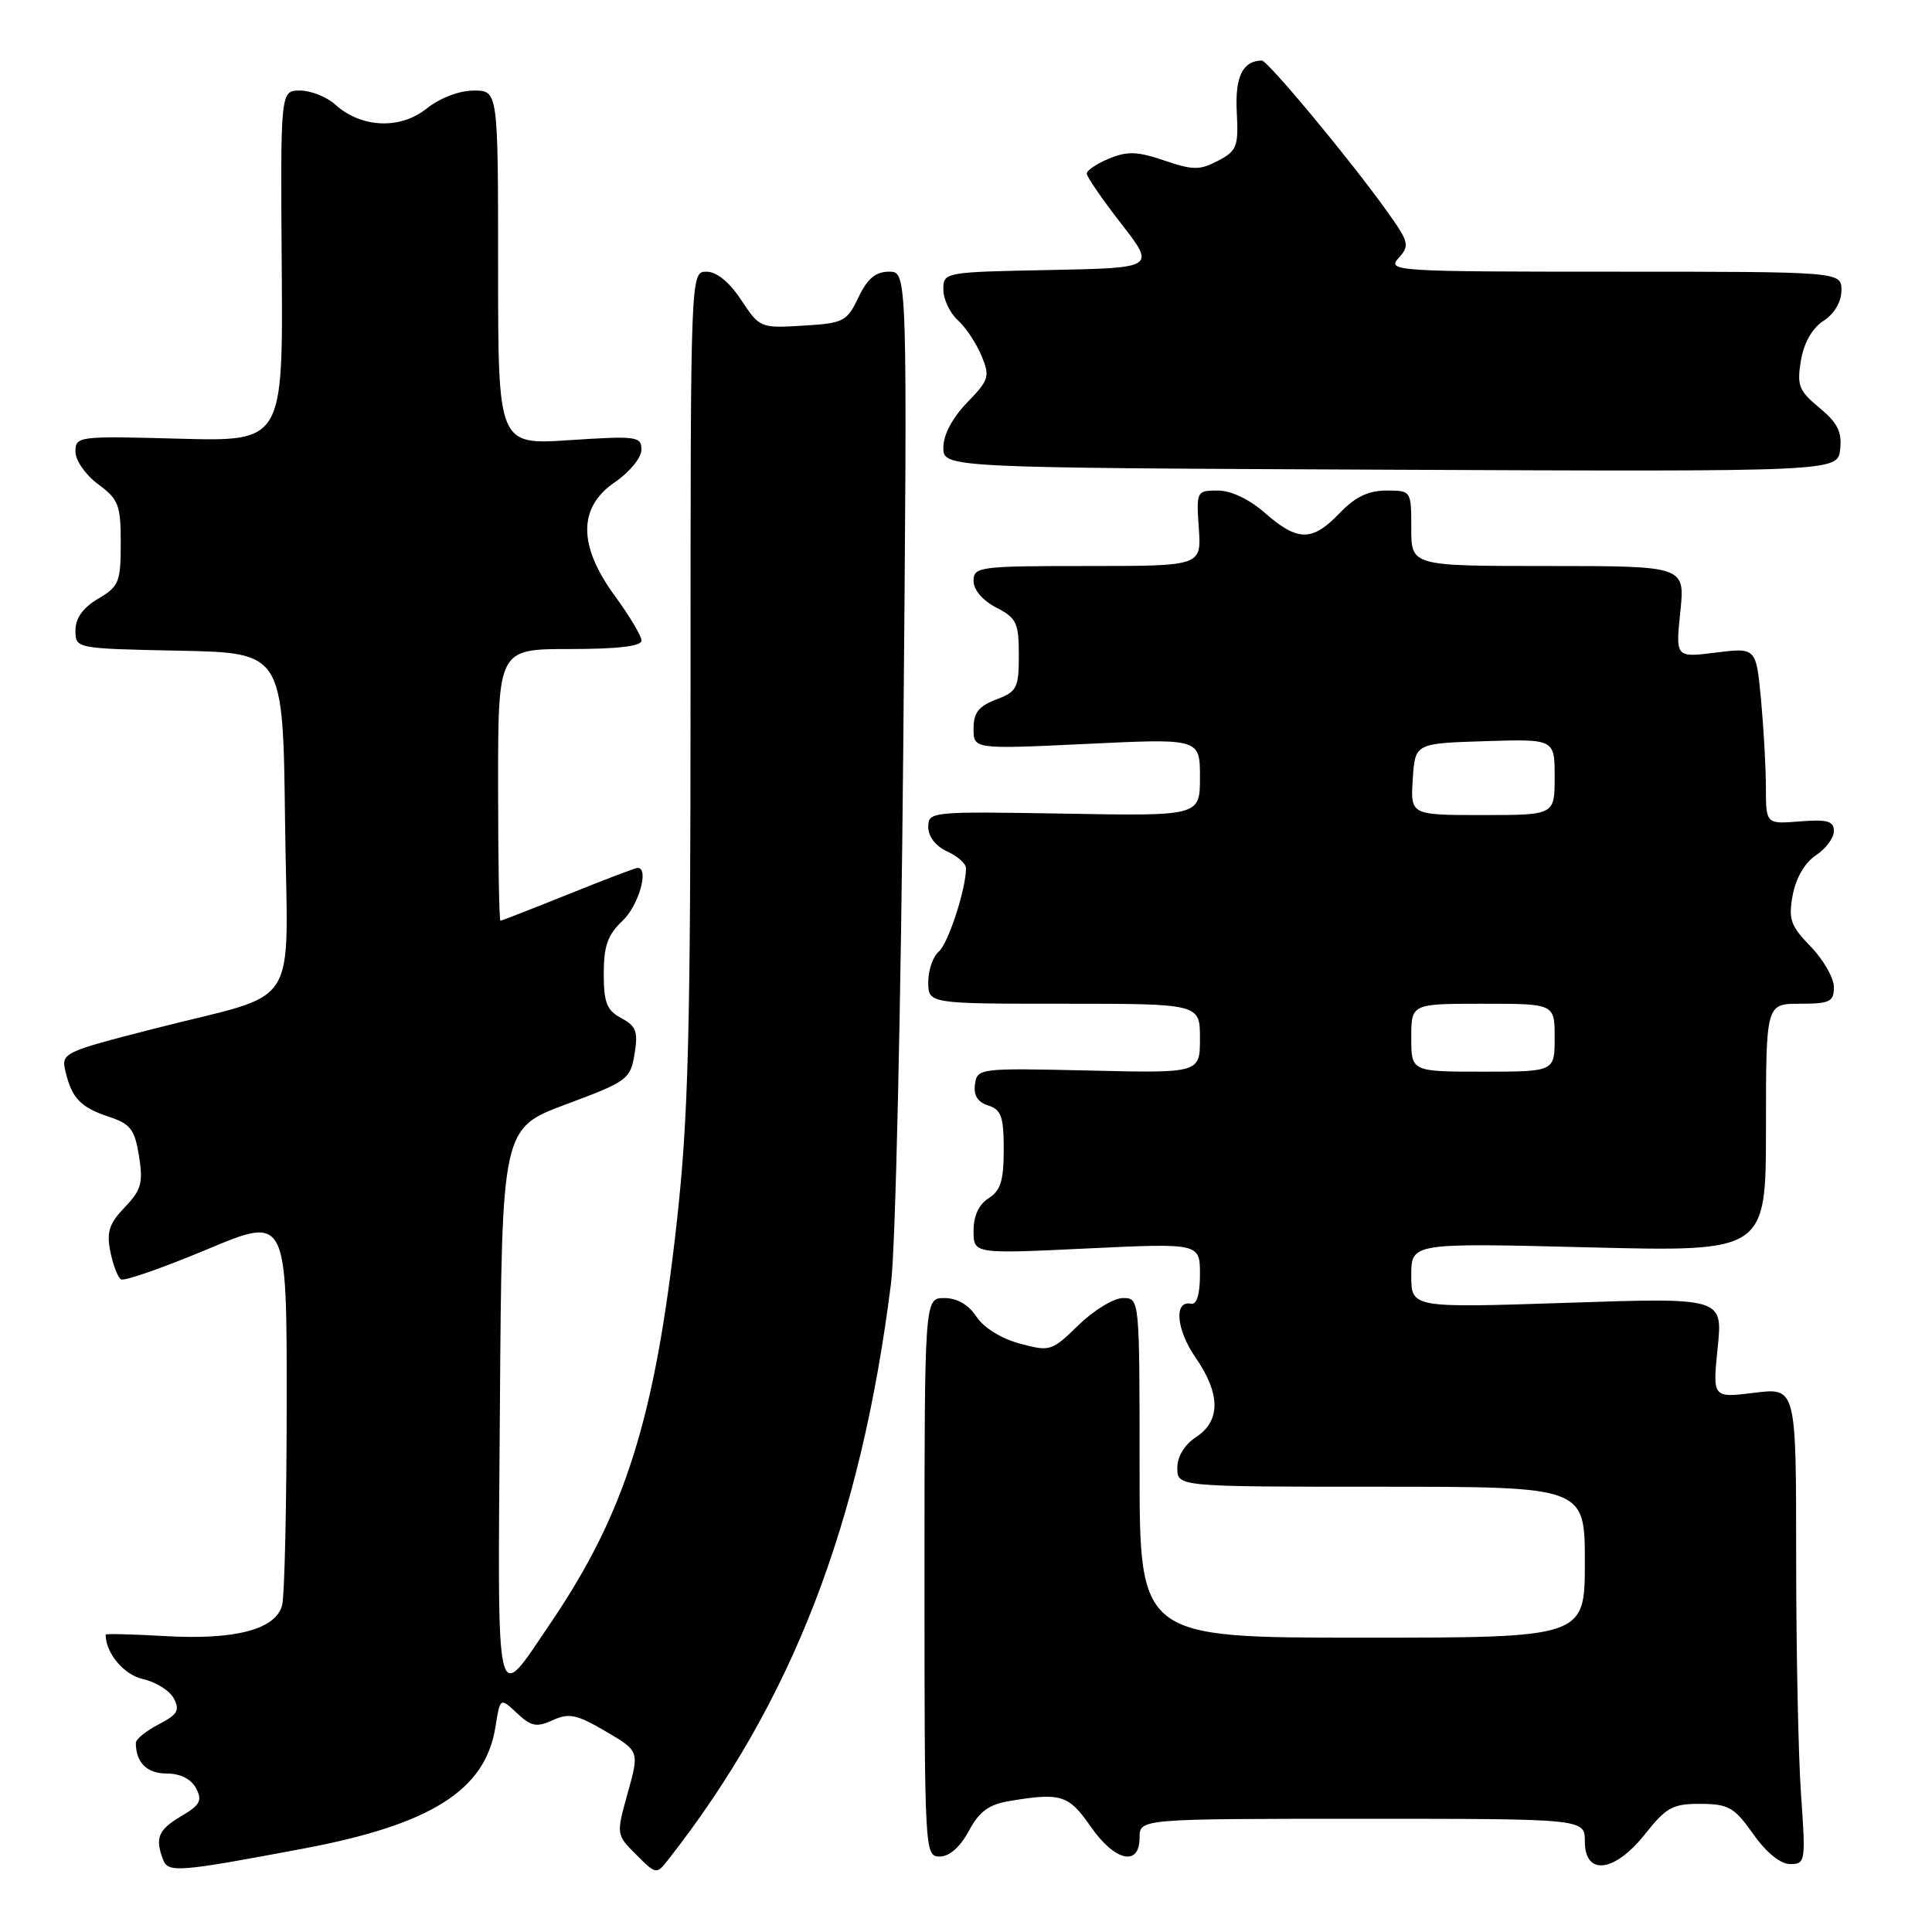 <?xml version="1.0" encoding="UTF-8" standalone="no"?>
<!DOCTYPE svg PUBLIC "-//W3C//DTD SVG 1.1//EN" "http://www.w3.org/Graphics/SVG/1.1/DTD/svg11.dtd" >
<svg xmlns="http://www.w3.org/2000/svg" xmlns:xlink="http://www.w3.org/1999/xlink" version="1.1" viewBox="0 0 256 256">
 <g >
 <path fill="currentColor"
d=" M 40.14 244.96 C 57.09 241.78 64.30 237.23 65.64 228.88 C 66.27 224.91 66.27 224.91 68.50 227.00 C 70.38 228.77 71.10 228.91 73.25 227.93 C 75.40 226.95 76.43 227.17 80.25 229.41 C 84.72 232.03 84.72 232.03 83.18 237.56 C 81.64 243.10 81.64 243.10 84.31 245.76 C 86.92 248.38 87.00 248.39 88.51 246.46 C 104.94 225.52 114.07 201.92 118.07 170.00 C 118.66 165.31 119.38 133.39 119.69 98.75 C 120.24 36.00 120.24 36.00 117.81 36.00 C 116.02 36.00 114.94 36.91 113.75 39.40 C 112.22 42.61 111.79 42.83 106.41 43.15 C 100.77 43.50 100.66 43.45 98.21 39.75 C 96.65 37.38 94.96 36.00 93.62 36.00 C 91.50 36.00 91.50 36.00 91.50 90.75 C 91.50 137.05 91.22 148.03 89.68 161.91 C 86.78 188.00 82.86 200.45 72.97 215.04 C 65.53 226.00 65.94 227.76 66.24 186.38 C 66.50 149.50 66.50 149.50 75.00 146.33 C 83.14 143.30 83.52 143.02 84.08 139.66 C 84.57 136.70 84.30 135.96 82.33 134.91 C 80.40 133.88 80.00 132.86 80.00 129.01 C 80.00 125.33 80.53 123.85 82.50 122.00 C 84.63 119.99 86.05 115.00 84.49 115.00 C 84.20 115.00 80.07 116.57 75.29 118.50 C 70.52 120.42 66.47 122.00 66.31 122.00 C 66.14 122.00 66.00 113.90 66.00 104.00 C 66.00 86.00 66.00 86.00 75.50 86.00 C 81.83 86.00 85.00 85.63 85.00 84.88 C 85.00 84.27 83.42 81.62 81.50 79.00 C 76.58 72.30 76.58 67.22 81.49 63.88 C 83.42 62.57 84.99 60.65 84.99 59.60 C 85.00 57.82 84.39 57.74 75.50 58.32 C 66.00 58.95 66.00 58.95 66.00 35.47 C 66.00 12.00 66.00 12.00 62.75 12.00 C 60.83 12.01 58.28 12.99 56.51 14.40 C 53.02 17.19 47.86 16.96 44.44 13.87 C 43.30 12.84 41.20 12.00 39.77 12.00 C 37.16 12.00 37.16 12.00 37.33 35.25 C 37.50 58.50 37.50 58.50 23.75 58.13 C 10.35 57.76 10.00 57.81 10.00 59.85 C 10.00 61.01 11.33 62.92 13.00 64.16 C 15.71 66.16 16.00 66.91 16.00 71.97 C 16.00 77.13 15.76 77.71 13.00 79.34 C 10.98 80.53 10.00 81.91 10.00 83.53 C 10.00 85.94 10.00 85.94 23.75 86.22 C 37.50 86.50 37.50 86.50 37.77 108.77 C 38.08 134.64 40.26 131.21 20.29 136.34 C 8.33 139.41 8.09 139.53 8.68 141.99 C 9.52 145.53 10.69 146.74 14.46 147.99 C 17.29 148.92 17.85 149.66 18.42 153.19 C 18.98 156.74 18.72 157.68 16.53 159.97 C 14.47 162.12 14.10 163.25 14.62 165.84 C 14.97 167.60 15.61 169.26 16.03 169.52 C 16.46 169.79 21.58 168.00 27.41 165.56 C 38.00 161.12 38.00 161.12 37.99 185.81 C 37.98 199.39 37.71 211.49 37.38 212.71 C 36.52 215.92 31.17 217.32 21.87 216.79 C 17.54 216.54 14.00 216.45 14.00 216.60 C 14.00 219.05 16.42 221.93 18.95 222.49 C 20.64 222.86 22.47 224.01 23.03 225.05 C 23.86 226.62 23.53 227.19 21.02 228.49 C 19.36 229.35 18.00 230.45 18.00 230.94 C 18.00 233.54 19.47 235.00 22.07 235.00 C 23.88 235.00 25.31 235.71 25.97 236.94 C 26.84 238.57 26.53 239.17 24.00 240.66 C 20.97 242.45 20.51 243.55 21.61 246.41 C 22.28 248.18 23.60 248.07 40.14 244.96 Z  M 218.00 243.00 C 220.80 239.47 221.66 239.00 225.33 239.02 C 229.04 239.04 229.81 239.48 232.31 243.02 C 234.06 245.49 235.92 247.00 237.21 247.00 C 239.22 247.00 239.28 246.67 238.65 237.85 C 238.29 232.81 238.00 218.60 238.00 206.27 C 238.00 183.86 238.00 183.86 232.46 184.55 C 226.92 185.24 226.92 185.24 227.60 178.59 C 228.28 171.94 228.28 171.94 207.64 172.63 C 187.00 173.31 187.00 173.31 187.00 169.00 C 187.00 164.69 187.00 164.69 210.50 165.28 C 234.00 165.87 234.00 165.87 234.00 149.44 C 234.00 133.00 234.00 133.00 238.50 133.00 C 242.47 133.00 243.00 132.74 243.00 130.80 C 243.00 129.59 241.62 127.17 239.93 125.43 C 237.24 122.65 236.95 121.81 237.55 118.57 C 237.98 116.32 239.17 114.28 240.62 113.33 C 241.93 112.47 243.00 111.03 243.00 110.13 C 243.00 108.80 242.15 108.55 238.50 108.84 C 234.00 109.20 234.00 109.20 233.99 104.35 C 233.99 101.68 233.69 96.42 233.34 92.65 C 232.69 85.81 232.69 85.81 227.35 86.47 C 222.02 87.14 222.02 87.14 222.65 81.07 C 223.28 75.00 223.28 75.00 205.14 75.00 C 187.00 75.00 187.00 75.00 187.00 70.00 C 187.00 65.01 187.00 65.00 183.69 65.00 C 181.31 65.00 179.56 65.85 177.50 68.00 C 173.89 71.77 171.95 71.77 167.65 68.00 C 165.56 66.16 163.13 65.00 161.37 65.00 C 158.55 65.00 158.51 65.08 158.85 70.00 C 159.19 75.00 159.19 75.00 144.10 75.00 C 129.73 75.00 129.00 75.10 129.00 76.97 C 129.00 78.16 130.20 79.57 132.00 80.50 C 134.70 81.89 135.00 82.53 135.00 86.81 C 135.00 91.17 134.75 91.65 132.00 92.69 C 129.68 93.57 129.00 94.44 129.00 96.55 C 129.00 99.28 129.00 99.28 144.00 98.57 C 159.00 97.85 159.00 97.85 159.00 102.99 C 159.00 108.13 159.00 108.13 141.00 107.81 C 123.31 107.51 123.00 107.54 123.00 109.59 C 123.00 110.85 124.00 112.13 125.50 112.82 C 126.88 113.44 128.00 114.44 128.00 115.04 C 128.00 117.81 125.63 125.06 124.39 126.09 C 123.63 126.73 123.00 128.54 123.00 130.12 C 123.00 133.00 123.00 133.00 141.00 133.00 C 159.00 133.00 159.00 133.00 159.00 137.60 C 159.00 142.20 159.00 142.20 144.25 141.85 C 129.78 141.52 129.49 141.55 129.19 143.67 C 128.98 145.13 129.54 146.04 130.94 146.48 C 132.67 147.03 133.00 147.96 133.00 152.33 C 133.00 156.44 132.58 157.78 131.00 158.77 C 129.71 159.58 129.00 161.10 129.00 163.08 C 129.00 166.15 129.00 166.15 144.00 165.43 C 159.00 164.72 159.00 164.72 159.00 168.86 C 159.00 171.54 158.58 172.91 157.81 172.75 C 155.52 172.27 155.85 176.17 158.41 179.87 C 161.73 184.67 161.76 188.27 158.50 190.41 C 156.95 191.43 156.00 192.98 156.00 194.52 C 156.00 197.00 156.00 197.00 183.00 197.00 C 210.00 197.00 210.00 197.00 210.00 207.00 C 210.00 217.00 210.00 217.00 180.50 217.00 C 151.00 217.00 151.00 217.00 151.00 194.50 C 151.00 172.00 151.00 172.00 148.79 172.00 C 147.58 172.00 144.94 173.61 142.92 175.57 C 139.37 179.04 139.14 179.12 135.13 178.03 C 132.68 177.38 130.34 175.92 129.38 174.46 C 128.34 172.88 126.83 172.00 125.13 172.00 C 122.50 172.00 122.50 172.00 122.50 209.00 C 122.50 245.47 122.53 246.00 124.52 246.00 C 125.80 246.00 127.22 244.75 128.37 242.62 C 129.78 240.00 131.02 239.09 133.85 238.63 C 140.59 237.51 141.61 237.84 144.50 242.00 C 147.71 246.64 151.00 247.39 151.00 243.50 C 151.00 241.00 151.00 241.00 180.50 241.00 C 210.00 241.00 210.00 241.00 210.00 244.00 C 210.00 248.61 213.95 248.12 218.00 243.00 Z  M 241.09 54.04 C 238.36 51.79 238.08 51.08 238.63 47.78 C 239.02 45.43 240.12 43.49 241.63 42.51 C 243.07 41.57 244.00 39.98 244.00 38.48 C 244.00 36.00 244.00 36.00 213.85 36.00 C 184.90 36.00 183.76 35.93 185.31 34.20 C 186.83 32.53 186.72 32.10 183.72 27.91 C 178.84 21.08 167.96 8.00 167.19 8.02 C 164.65 8.07 163.63 10.19 163.88 14.86 C 164.12 19.43 163.90 19.99 161.38 21.31 C 158.97 22.57 158.08 22.56 154.28 21.27 C 150.73 20.06 149.38 20.01 146.96 21.01 C 145.33 21.69 144.00 22.58 144.00 23.00 C 144.00 23.42 146.05 26.40 148.56 29.63 C 153.12 35.50 153.12 35.50 139.06 35.78 C 125.10 36.05 125.00 36.07 125.00 38.37 C 125.00 39.65 125.86 41.47 126.91 42.42 C 127.96 43.37 129.37 45.49 130.05 47.13 C 131.20 49.89 131.06 50.34 128.14 53.35 C 126.20 55.36 125.00 57.62 125.00 59.29 C 125.00 61.98 125.00 61.98 184.25 62.24 C 243.50 62.50 243.50 62.50 243.83 59.54 C 244.09 57.23 243.48 56.02 241.09 54.04 Z  M 187.00 137.50 C 187.00 133.00 187.00 133.00 196.50 133.00 C 206.00 133.00 206.00 133.00 206.00 137.50 C 206.00 142.00 206.00 142.00 196.50 142.00 C 187.00 142.00 187.00 142.00 187.00 137.50 Z  M 187.20 103.25 C 187.50 98.50 187.50 98.50 196.75 98.21 C 206.00 97.92 206.00 97.92 206.00 102.96 C 206.00 108.00 206.00 108.00 196.45 108.00 C 186.89 108.00 186.89 108.00 187.20 103.25 Z "/>
</g>
</svg>